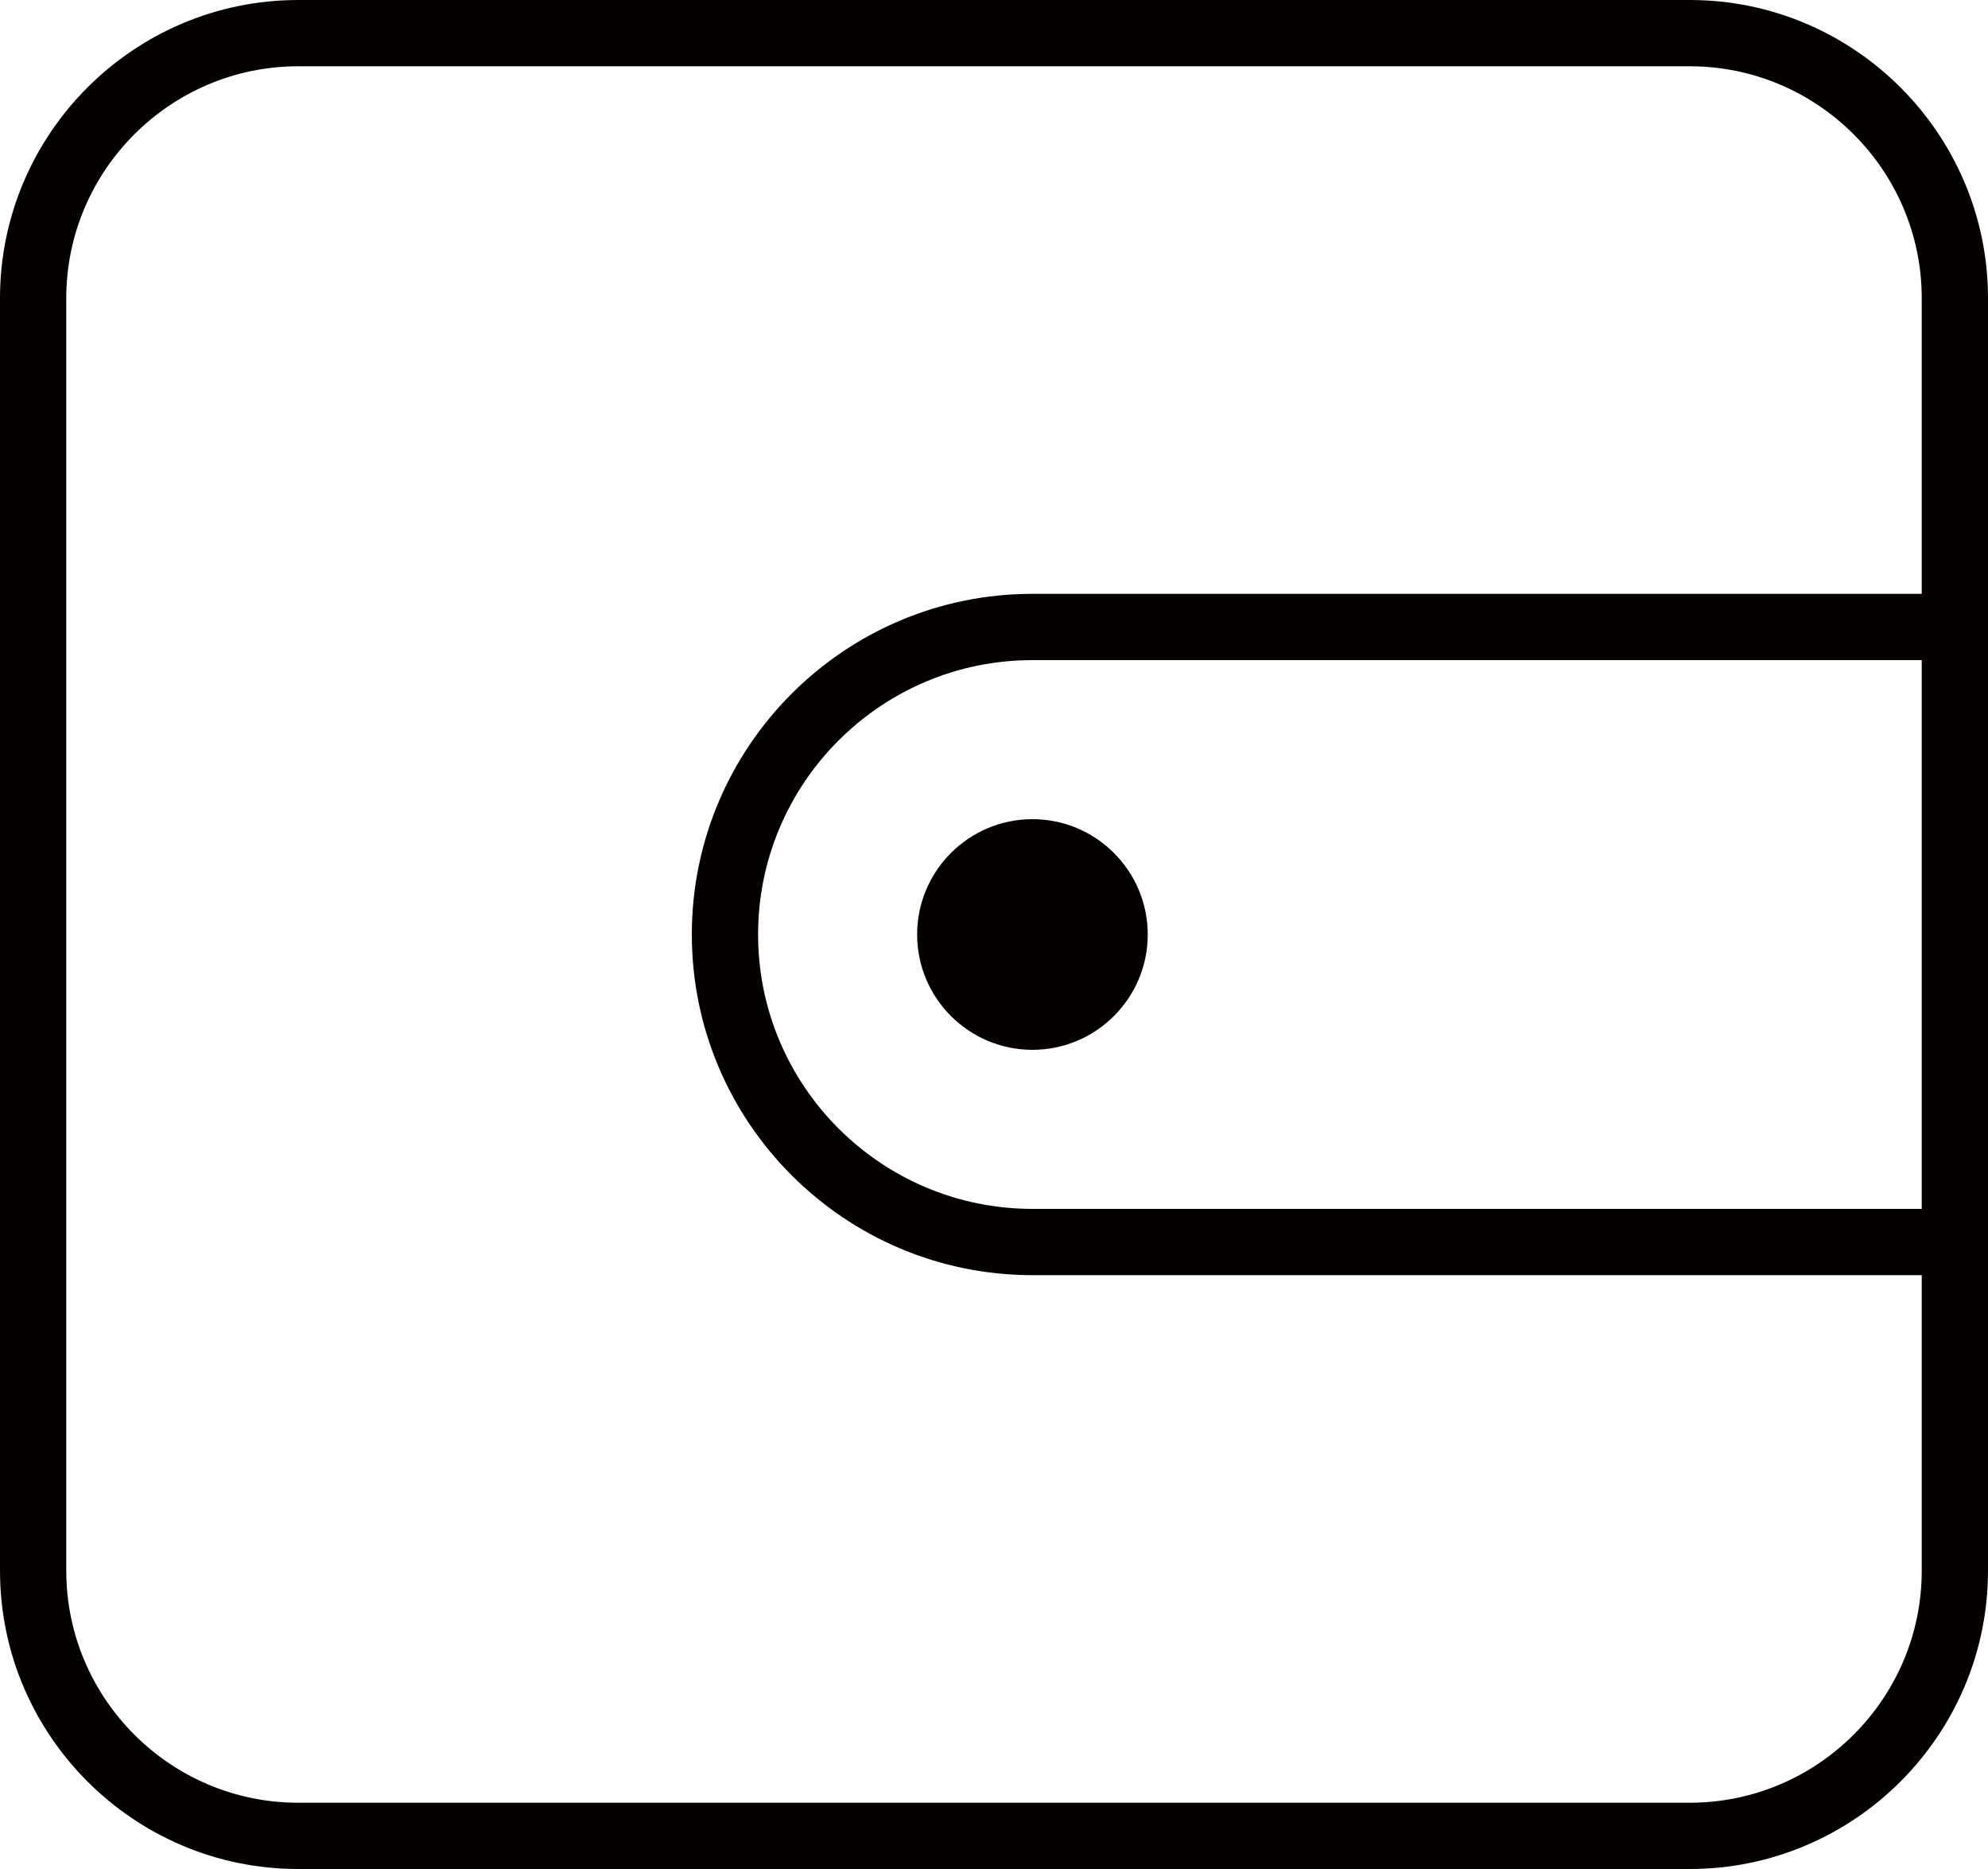 <?xml version="1.0" encoding="UTF-8"?>
<svg xmlns="http://www.w3.org/2000/svg" version="1.1" viewBox="0 0 750 705">
  <defs>
    <style>
      .cls-1 {
        fill: #040000;
      }
    </style>
  </defs>
  <!-- Generator: Adobe Illustrator 28.7.1, SVG Export Plug-In . SVG Version: 1.2.0 Build 142)  -->
  <g>
    <g id="Layer_1">
      <g>
        <path class="cls-1" d="M637.5,0H112.5C50.5,0,0,50.5,0,112.5v480c0,62,50.5,112.5,112.5,112.5h525c62,0,112.5-50.5,112.5-112.5V112.5c0-62-50.5-112.5-112.5-112.5ZM637.5,680H112.5c-48.2,0-87.5-39.3-87.5-87.5V112.5c0-48.2,39.3-87.5,87.5-87.5h525c48.2,0,87.5,39.3,87.5,87.5v111.5h-335.5c-70.9,0-128.5,57.6-128.5,128.5s57.6,128.5,128.5,128.5h335.5v111.5c0,48.2-39.3,87.5-87.5,87.5ZM725,456h-335.5c-57.1,0-103.5-46.4-103.5-103.5s46.4-103.5,103.5-103.5h335.5v207Z"/>
        <path class="cls-1" d="M346,352.5c0,24,19.5,43.5,43.5,43.5s43.5-19.5,43.5-43.5-19.5-43.5-43.5-43.5-43.5,19.5-43.5,43.5Z"/>
      </g>
    </g>
  </g>
</svg>